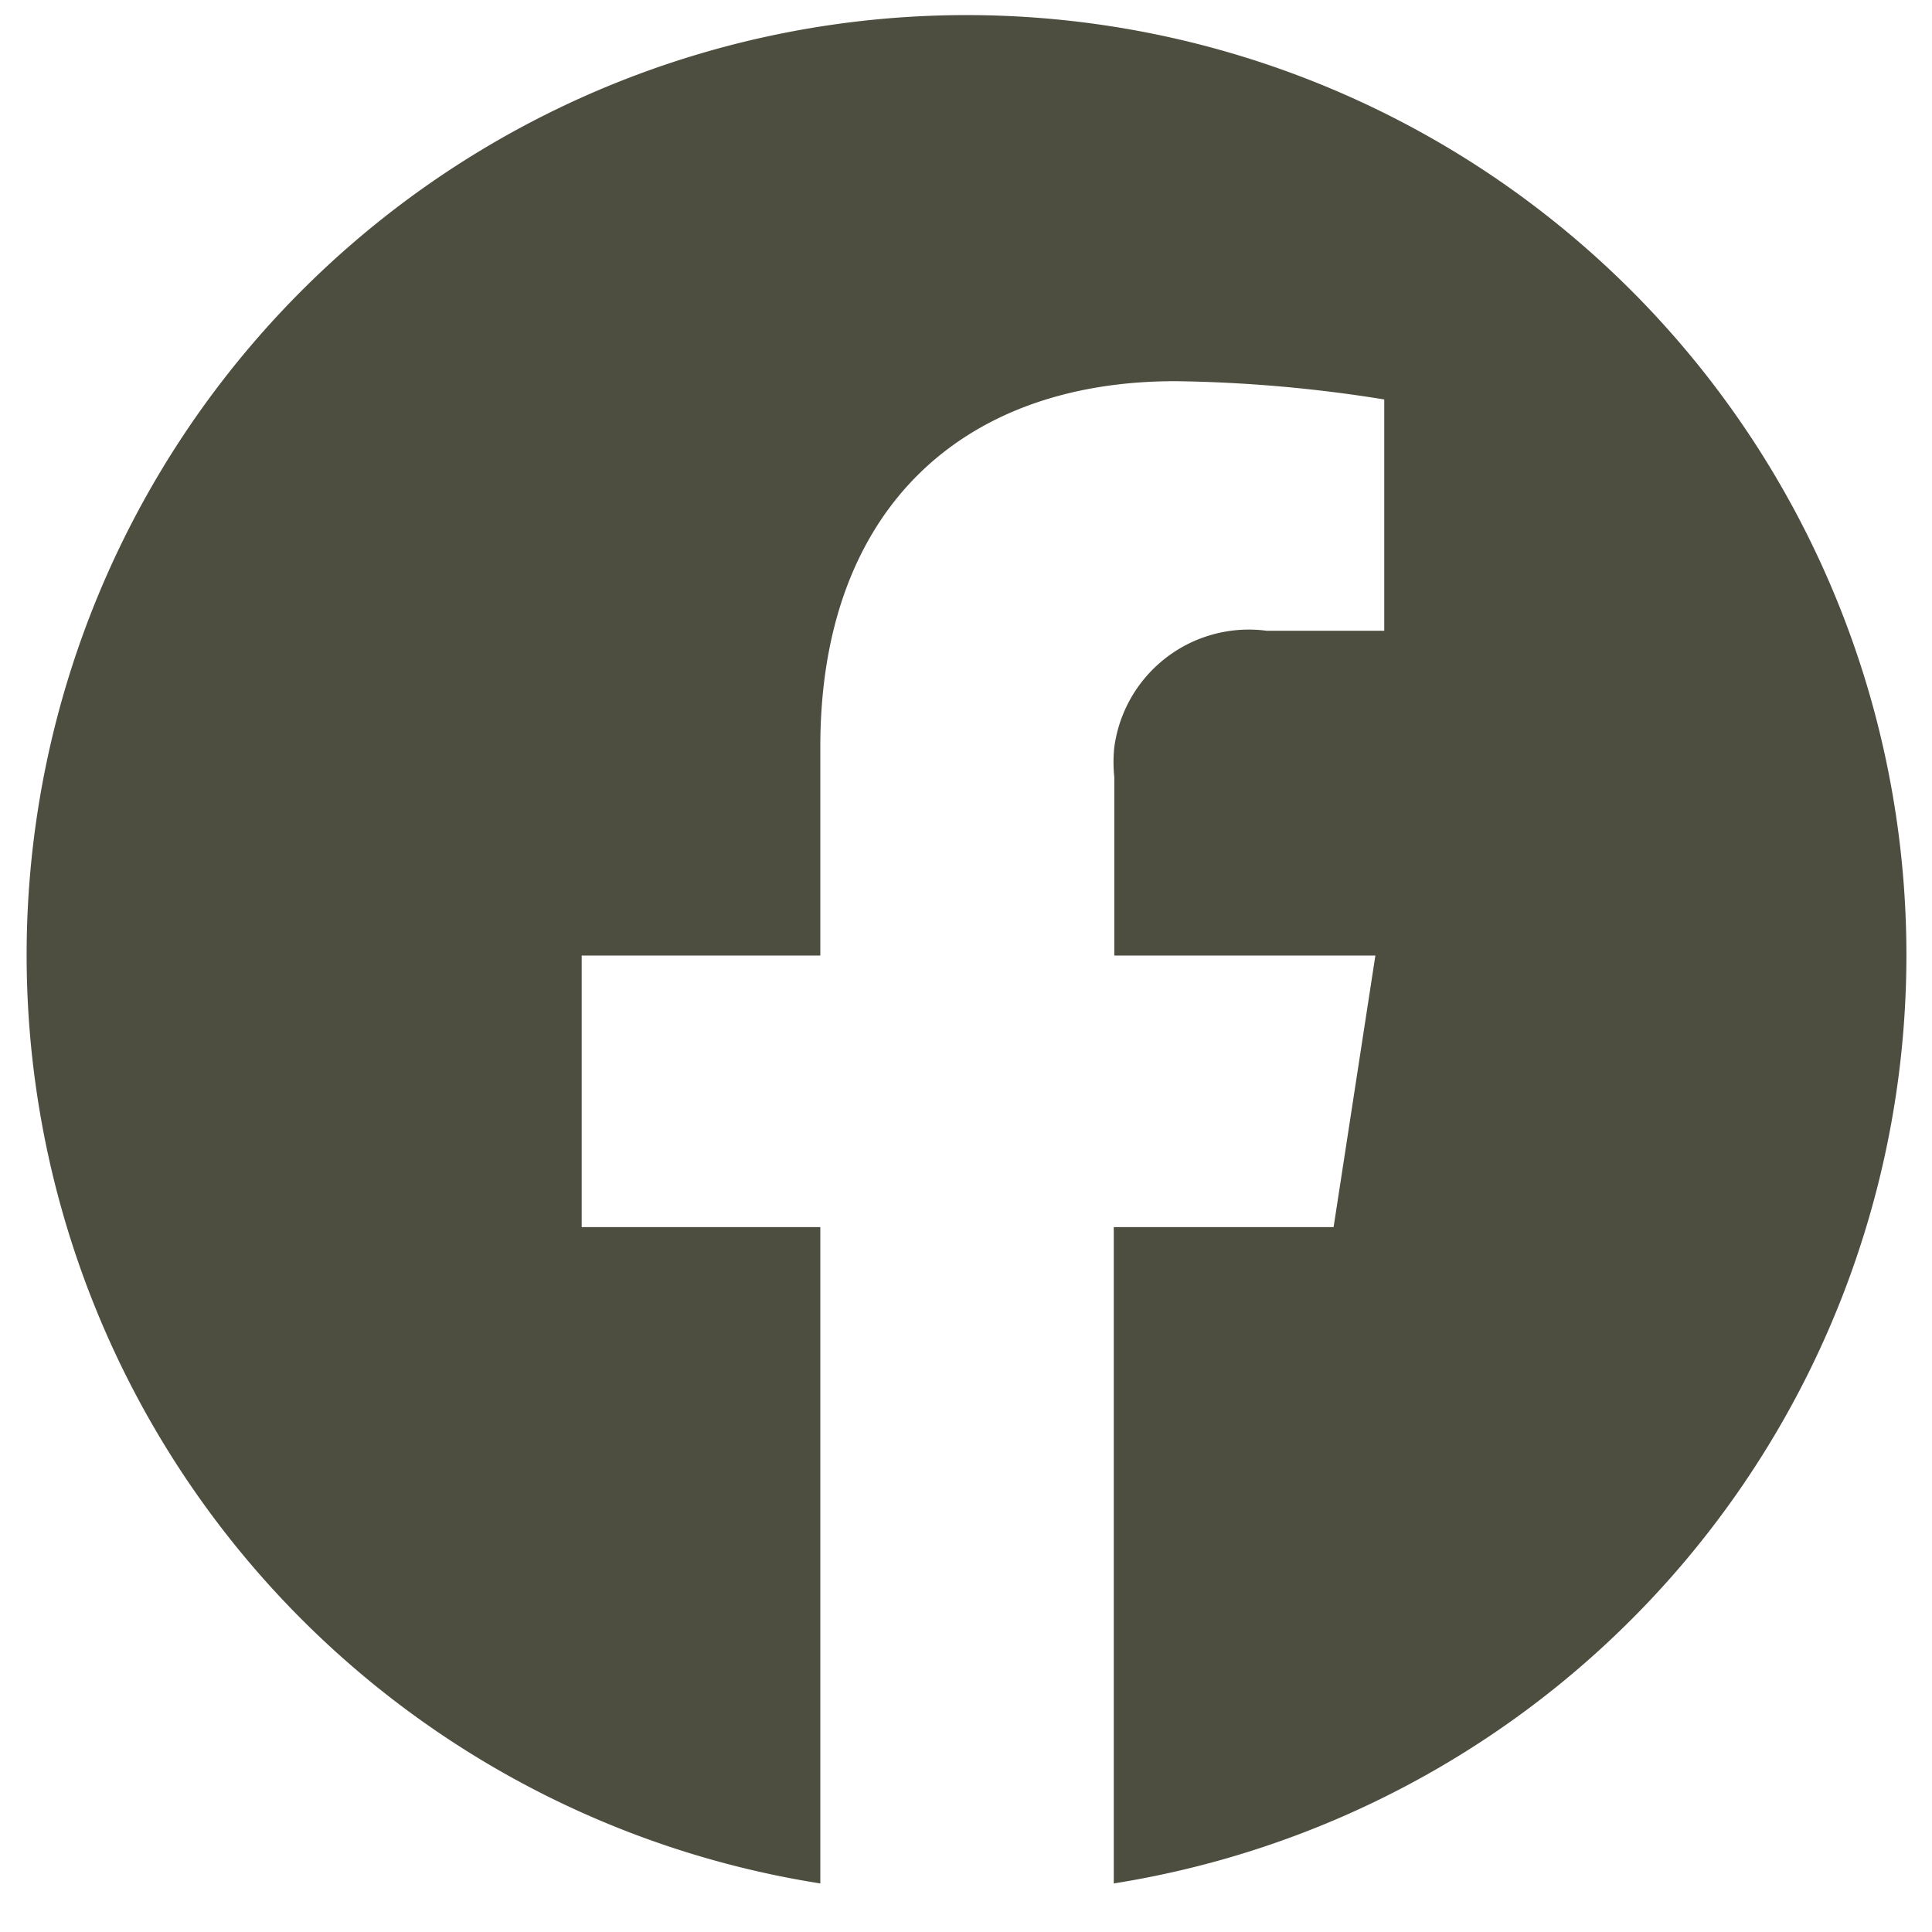 <svg id="Layer_1" data-name="Layer 1" xmlns="http://www.w3.org/2000/svg" viewBox="0 0 37 37"><defs><style>.cls-1{fill:#4E4E40;}</style></defs><title>Artboard 1</title><path id="パス_43" data-name="パス 43" class="cls-1" d="M36.51,18.3a18,18,0,1,0-20.8,17.77V23.5H11.14V18.3h4.57v-4c0-4.51,2.68-7,6.8-7a27.16,27.16,0,0,1,4,.35v4.43H24.26a2.6,2.6,0,0,0-2.92,2.23,2.72,2.72,0,0,0,0,.57V18.3h5l-.8,5.2H21.33V36.07A18,18,0,0,0,36.51,18.3Z"/></svg>